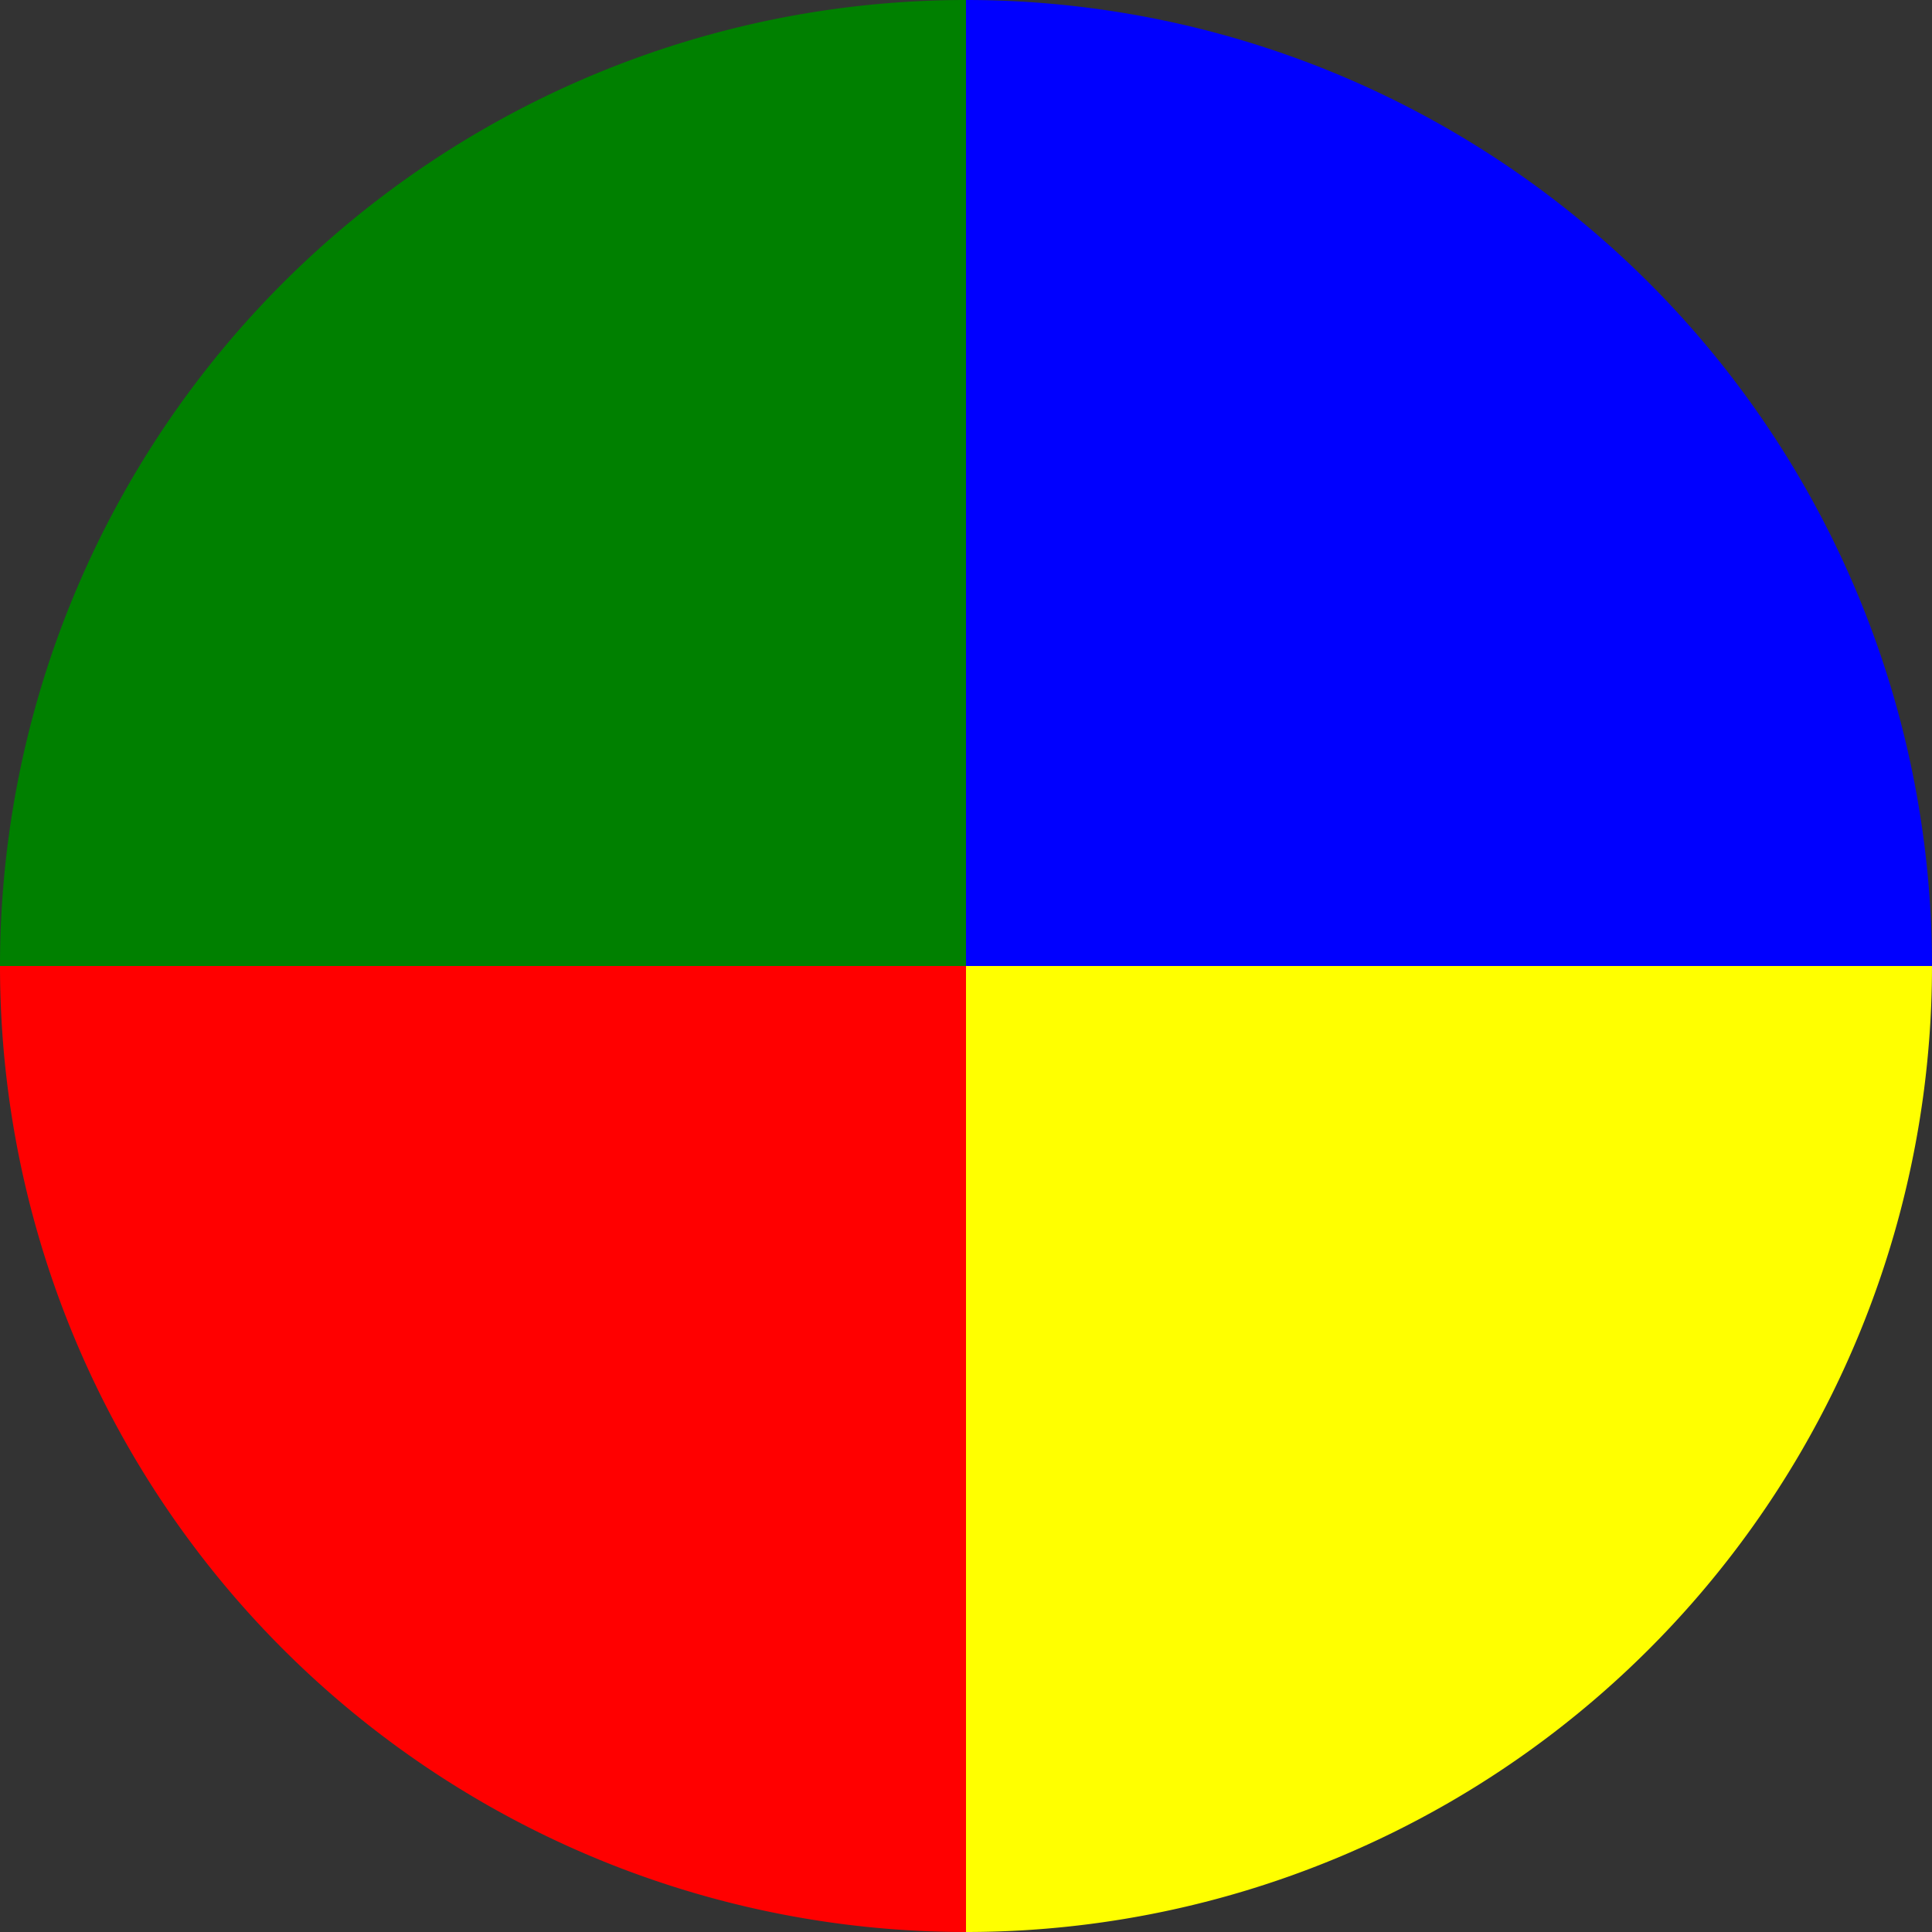 <svg xmlns="http://www.w3.org/2000/svg" width="24" height="24" viewBox="-1 -1 2 2">
<rect x="-1" y="-1" width="2" height="2" fill="#333333" stroke="none"/>
<path d="M 1 0 A 1 1 0 0 1 1 0 L 0 0" fill="orange"> </path>
<path d="M 1 0 A 1 1 0 0 1 6.123233995736766e-17 1 L 0 0" fill="yellow"> </path>
<path d="M 6.123233995736766e-17 1 A 1 1 0 0 1 -1 1.2246467991473532e-16 L 0 0" fill="red"> </path>
<path d="M -1 1.2246467991473532e-16 A 1 1 0 0 1 -1.8369701987210297e-16 -1 L 0 0" fill="green"> </path>
<path d="M -1.8369701987210297e-16 -1 A 1 1 0 0 1 -1.8369701987210297e-16 -1 L 0 0" fill="fuchsia"> </path>
<path d="M -1.8369701987210297e-16 -1 A 1 1 0 0 1 1 -2.4492935982947064e-16 L 0 0" fill="blue"> </path>
</svg>
